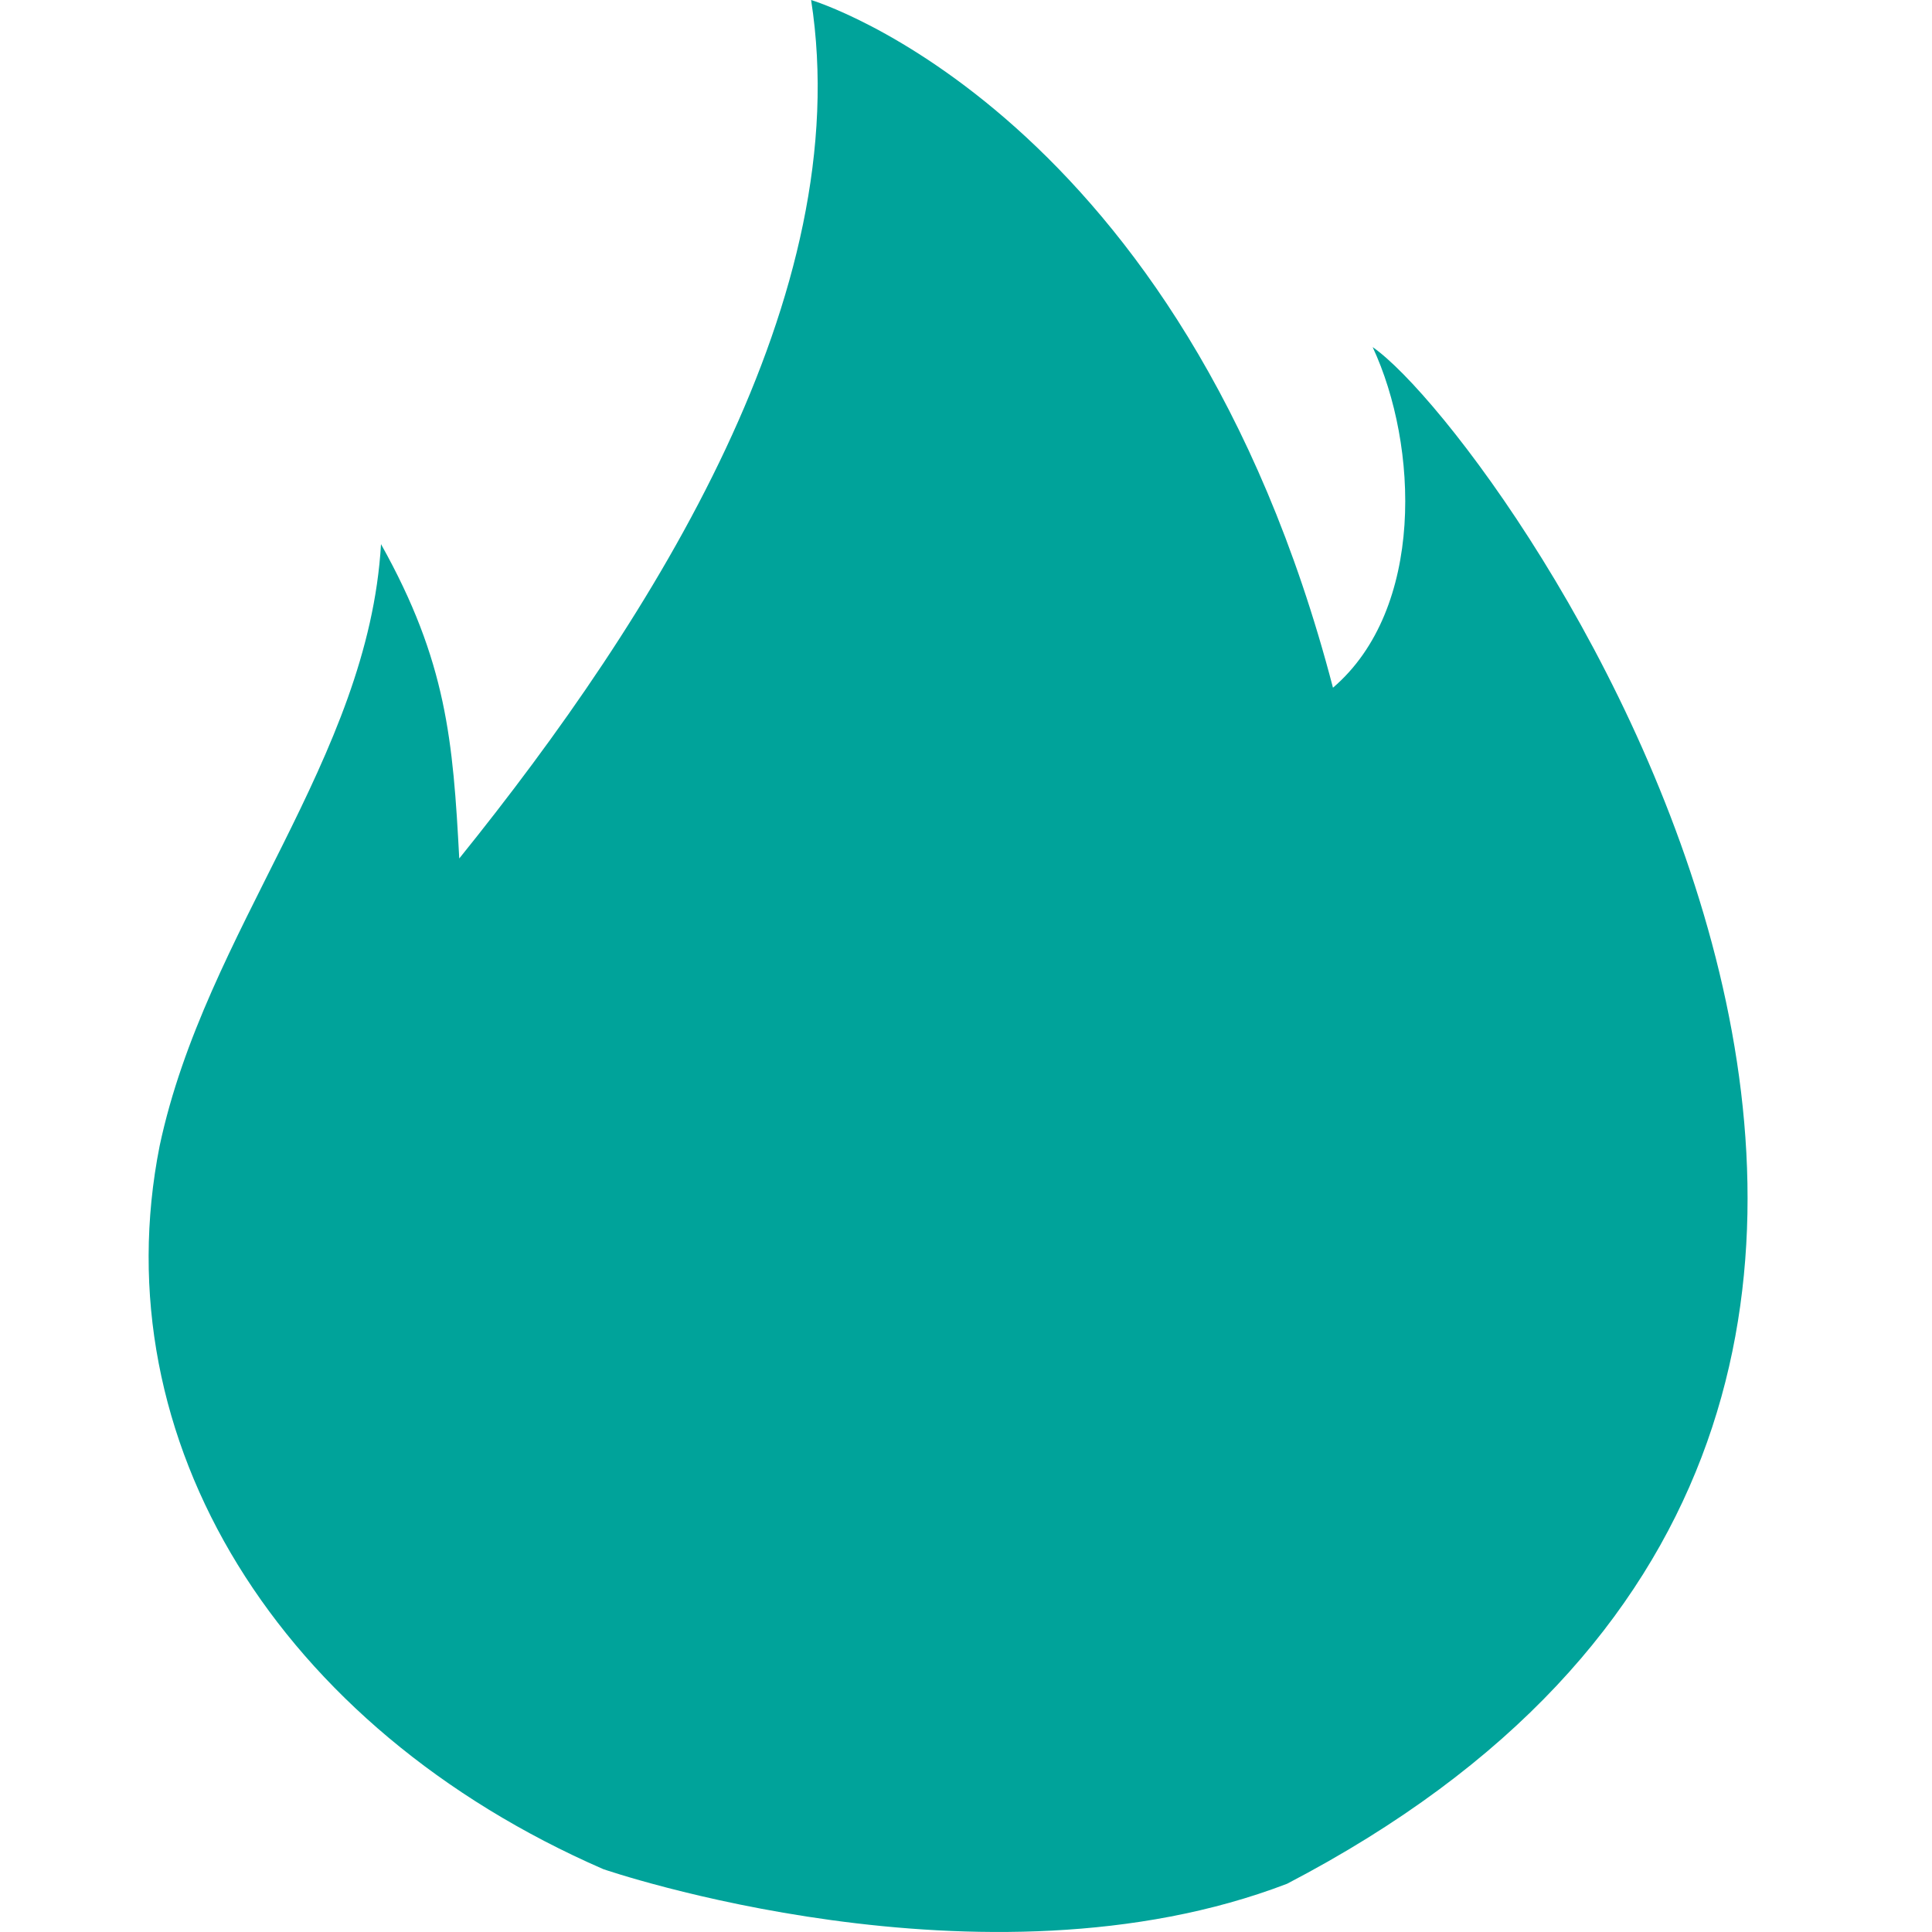 <?xml version="1.0" standalone="no"?><!DOCTYPE svg PUBLIC "-//W3C//DTD SVG 1.1//EN" "http://www.w3.org/Graphics/SVG/1.1/DTD/svg11.dtd"><svg t="1739240500410" class="icon" viewBox="0 0 1024 1024" version="1.1" xmlns="http://www.w3.org/2000/svg" p-id="22715" xmlns:xlink="http://www.w3.org/1999/xlink" width="64" height="64"><path d="M682.161 998.439c480.768-250.565 115.082-766.149 45.371-814.474 24.34 52.185 27.648 138.87-21.031 180.539C626.826 58.88 429.903 0 429.903 0c24.34 156.121-82.983 326.695-186.486 455.01-3.308-62.149-6.617-104.369-41.472-166.597-6.656 113.861-92.948 204.406-117.327 318.897-30.956 156.121 63.094 308.382 235.126 383.37 0 0 201.413 69.474 362.417 7.759z" fill="#00a39a" p-id="22716"></path></svg>